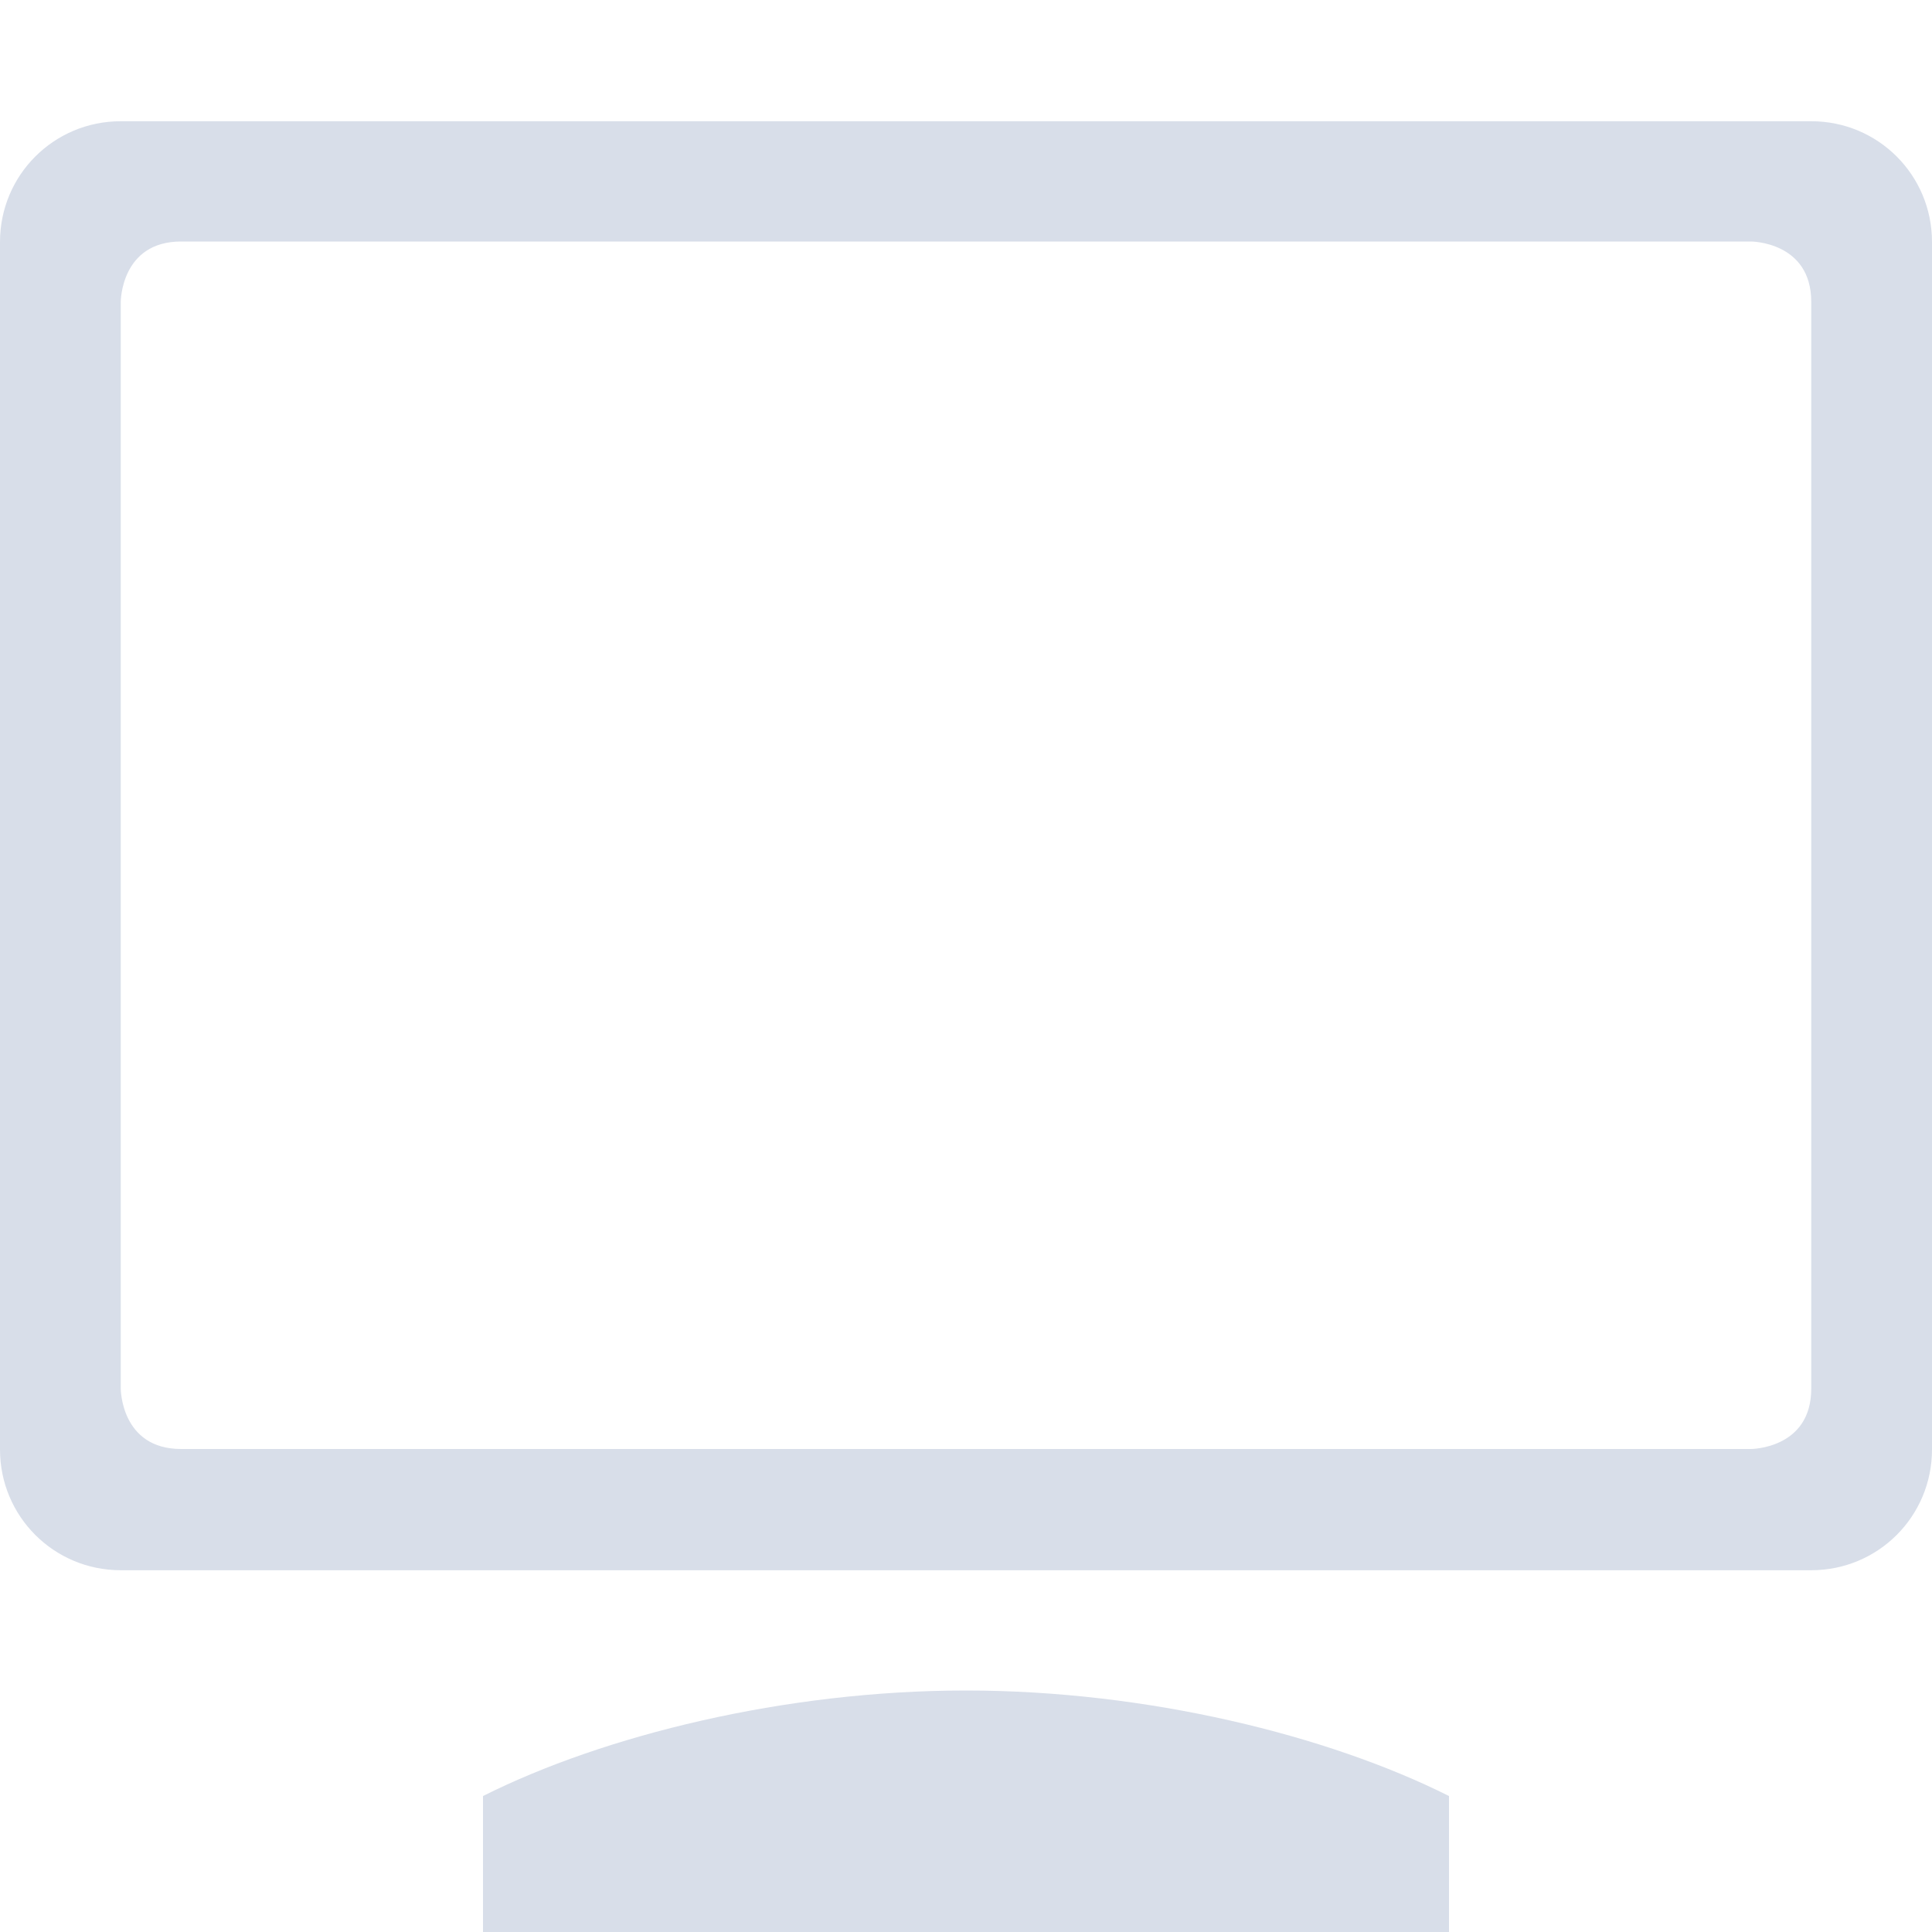 <svg width="16" height="16" version="1.1" xmlns="http://www.w3.org/2000/svg">
 <g transform="translate(-1053 -61)">
  <path d="M1054 62.004c-.554 0-1 .446-1 1v10c0 .554.446 1 1 1h14c.554 0 1-.446 1-1v-10c0-.554-.446-1-1-1zm.5.996h13s.5 0 .5.5v9c0 .5-.5.5-.5.5h-13c-.5 0-.5-.5-.5-.5v-9s0-.5.5-.5zm6.5 12c-1.5 0-3 .372-4 .874v1.13h8v-1.13c-1-.502-2.5-.874-4-.874z" fill="#d8dee9"/>
 </g>
</svg>
